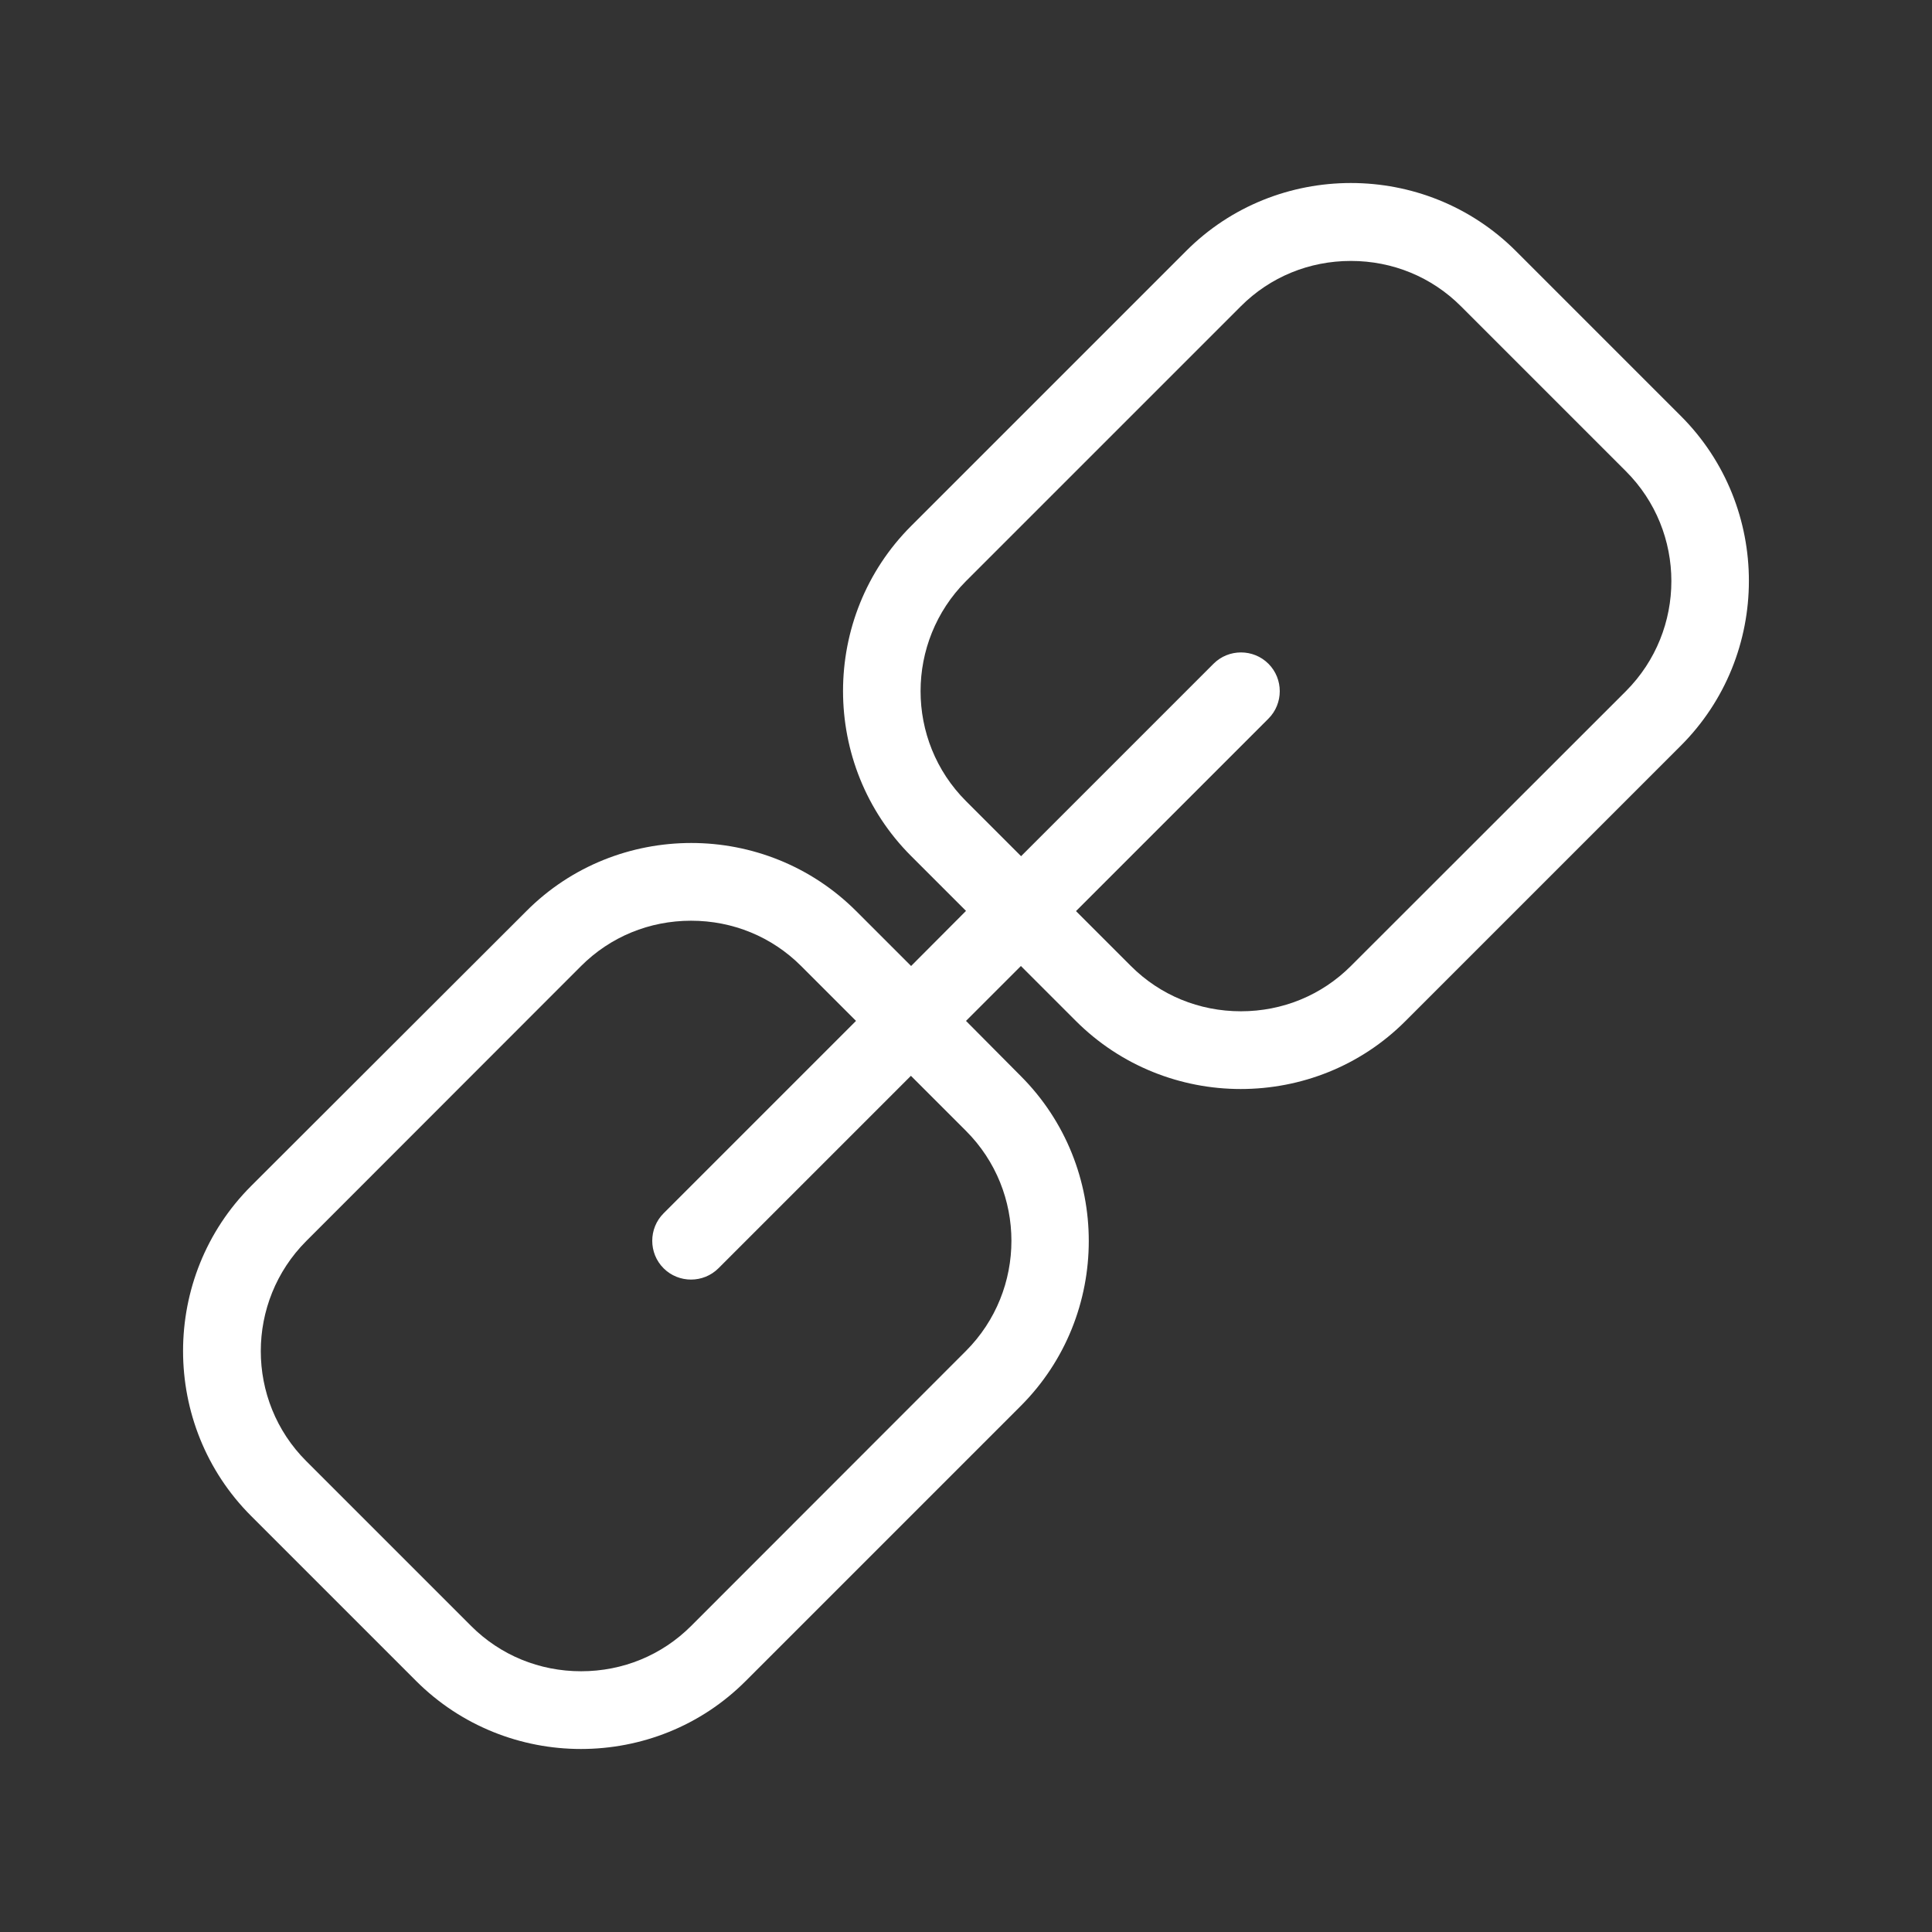 <?xml version="1.0" standalone="no"?><!DOCTYPE svg PUBLIC "-//W3C//DTD SVG 1.1//EN" "http://www.w3.org/Graphics/SVG/1.1/DTD/svg11.dtd"><svg class="icon" width="200px" height="200.00px" viewBox="0 0 1024 1024" version="1.1" xmlns="http://www.w3.org/2000/svg"><rect x="0" y="0" width="1024" height="1024" fill="#333333" stroke="none"/><path fill="#ffffff" d="M890.9 220.5l-87.4-87.4C779.4 109 747.7 97 716 97s-63.4 12-87.4 36.1L482.9 278.8c-48.1 48.1-48.1 126.8 0 174.9l29.1 29.1-29.1 29.2-29.1-29.1c-24-24-55.7-36.1-87.4-36.1-31.7 0-63.4 12-87.4 36.1L133.1 628.6c-48.1 48.1-48.1 126.8 0 174.9l87.4 87.4c24 24 55.7 36.1 87.4 36.1 31.7 0 63.4-12 87.4-36.1L541 745.2c48.1-48.1 48.1-126.8 0-174.9l-29-29.2 29.1-29.1 29.1 29.1c24 24 55.7 36.1 87.4 36.1s63.4-12 87.4-36.1l145.7-145.7c48.3-48.1 48.3-126.8 0.2-174.9zM512 599.4c32.1 32.1 32.1 84.4 0 116.6L366.3 861.8c-15.5 15.5-36.2 24-58.3 24-22.1 0-42.8-8.5-58.3-24l-87.4-87.4c-32.1-32.1-32.1-84.4 0-116.6L308 512c15.5-15.5 36.2-24 58.3-24 22.1 0 42.8 8.5 58.3 24l29.1 29.1-102 102c-8 8-8 21.1 0 29.1s21.1 8 29.1 0l102-102 29.2 29.2z m349.8-233.1L716 512c-15.5 15.5-36.2 24-58.3 24s-42.8-8.5-58.3-24l-29.1-29.1 102-102c8-8 8-21.1 0-29.1s-21.1-8-29.1 0l-102 102-29.2-29.2c-32.1-32.1-32.1-84.4 0-116.6l145.7-145.7c15.5-15.5 36.2-24 58.3-24s42.8 8.5 58.3 24l87.4 87.4c32.2 32.1 32.2 84.4 0.1 116.6z" /></svg>